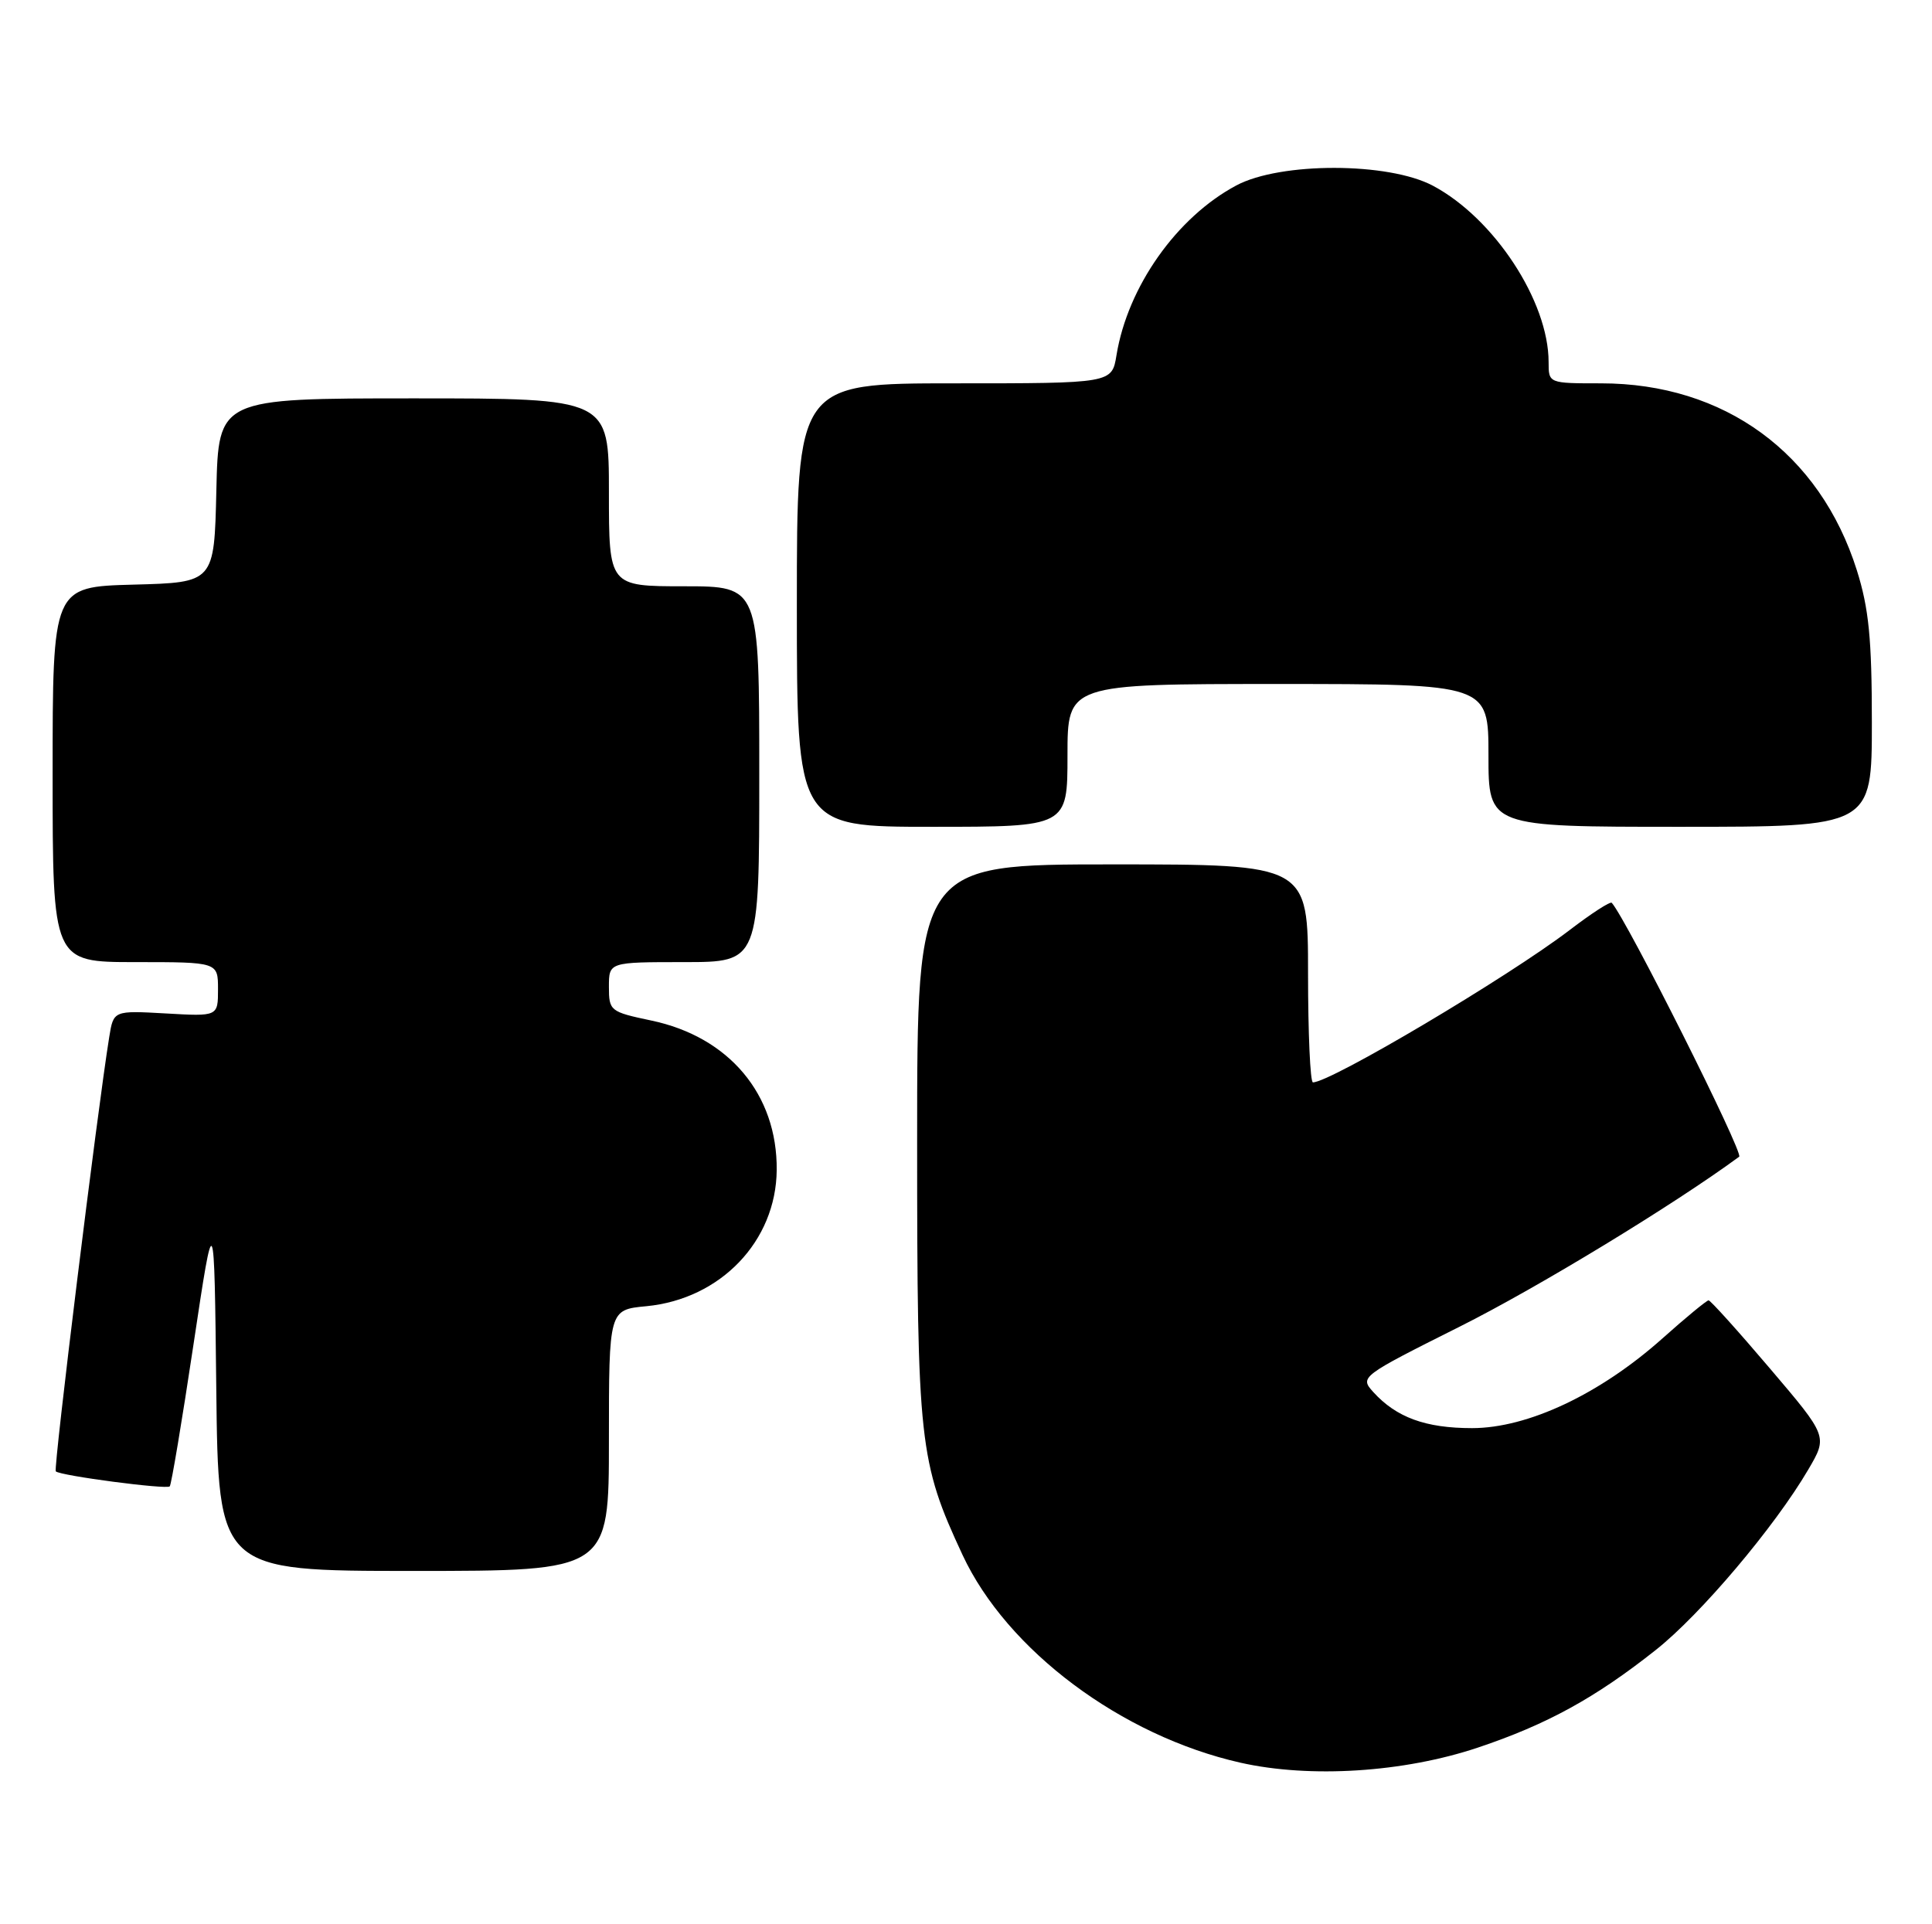 <?xml version="1.0" encoding="UTF-8" standalone="no"?>
<!DOCTYPE svg PUBLIC "-//W3C//DTD SVG 1.1//EN" "http://www.w3.org/Graphics/SVG/1.1/DTD/svg11.dtd" >
<svg xmlns="http://www.w3.org/2000/svg" xmlns:xlink="http://www.w3.org/1999/xlink" version="1.1" viewBox="0 0 257 256">
 <g >
 <path fill="currentColor"
d=" M 196.60 232.50 C 205.76 229.43 212.20 225.90 220.25 219.52 C 226.22 214.80 236.08 203.13 240.55 195.50 C 243.13 191.10 243.13 191.10 235.43 182.05 C 231.20 177.07 227.53 173.00 227.28 173.00 C 227.03 173.00 224.27 175.27 221.16 178.05 C 212.85 185.47 203.24 190.00 195.82 190.00 C 189.63 190.00 185.74 188.58 182.67 185.19 C 180.87 183.20 181.00 183.10 194.17 176.50 C 204.57 171.29 222.63 160.30 231.35 153.89 C 231.98 153.42 216.40 122.37 214.40 120.11 C 214.21 119.89 211.68 121.53 208.78 123.75 C 200.59 130.00 177.00 144.00 174.65 144.00 C 174.29 144.00 174.00 137.47 174.00 129.50 C 174.00 115.00 174.00 115.00 148.00 115.00 C 122.00 115.00 122.00 115.00 122.00 151.79 C 122.00 192.02 122.27 194.47 128.04 206.87 C 133.95 219.55 149.16 230.93 165.00 234.51 C 174.28 236.60 186.72 235.81 196.60 232.50 Z  M 81.00 191.63 C 81.00 174.25 81.00 174.25 85.98 173.78 C 95.86 172.83 103.24 165.12 103.32 155.66 C 103.41 145.60 96.98 137.94 86.62 135.77 C 81.17 134.62 81.00 134.49 81.00 131.29 C 81.00 128.00 81.00 128.00 91.00 128.00 C 101.00 128.00 101.00 128.00 101.00 103.00 C 101.00 78.00 101.00 78.00 91.00 78.00 C 81.00 78.00 81.00 78.00 81.00 65.50 C 81.00 53.00 81.00 53.00 55.03 53.00 C 29.06 53.00 29.06 53.00 28.78 65.25 C 28.50 77.50 28.50 77.50 17.75 77.78 C 7.00 78.07 7.00 78.07 7.00 103.03 C 7.00 128.00 7.00 128.00 18.00 128.00 C 29.00 128.00 29.00 128.00 29.00 131.61 C 29.00 135.23 29.00 135.23 22.05 134.83 C 15.10 134.44 15.10 134.44 14.53 137.97 C 12.95 147.75 7.08 195.41 7.42 195.75 C 7.99 196.33 22.14 198.19 22.58 197.75 C 22.79 197.54 24.21 189.07 25.73 178.93 C 28.50 160.50 28.50 160.50 28.77 184.75 C 29.04 209.00 29.04 209.00 55.02 209.00 C 81.00 209.00 81.00 209.00 81.00 191.63 Z  M 142.00 100.50 C 142.00 91.00 142.00 91.00 170.00 91.00 C 198.00 91.00 198.00 91.00 198.00 100.50 C 198.00 110.00 198.00 110.00 223.50 110.00 C 249.00 110.00 249.00 110.00 249.00 96.11 C 249.00 84.98 248.60 80.94 247.00 75.86 C 242.08 60.28 229.38 51.00 212.97 51.00 C 206.00 51.00 206.00 51.00 206.00 48.18 C 206.00 40.09 198.77 29.06 190.63 24.72 C 184.72 21.56 170.33 21.54 164.46 24.67 C 156.53 28.90 150.01 38.14 148.52 47.25 C 147.91 51.00 147.91 51.00 126.95 51.00 C 106.00 51.00 106.00 51.00 106.00 80.50 C 106.00 110.00 106.00 110.00 124.00 110.00 C 142.00 110.00 142.00 110.00 142.00 100.50 Z "/>
</g>
</svg>